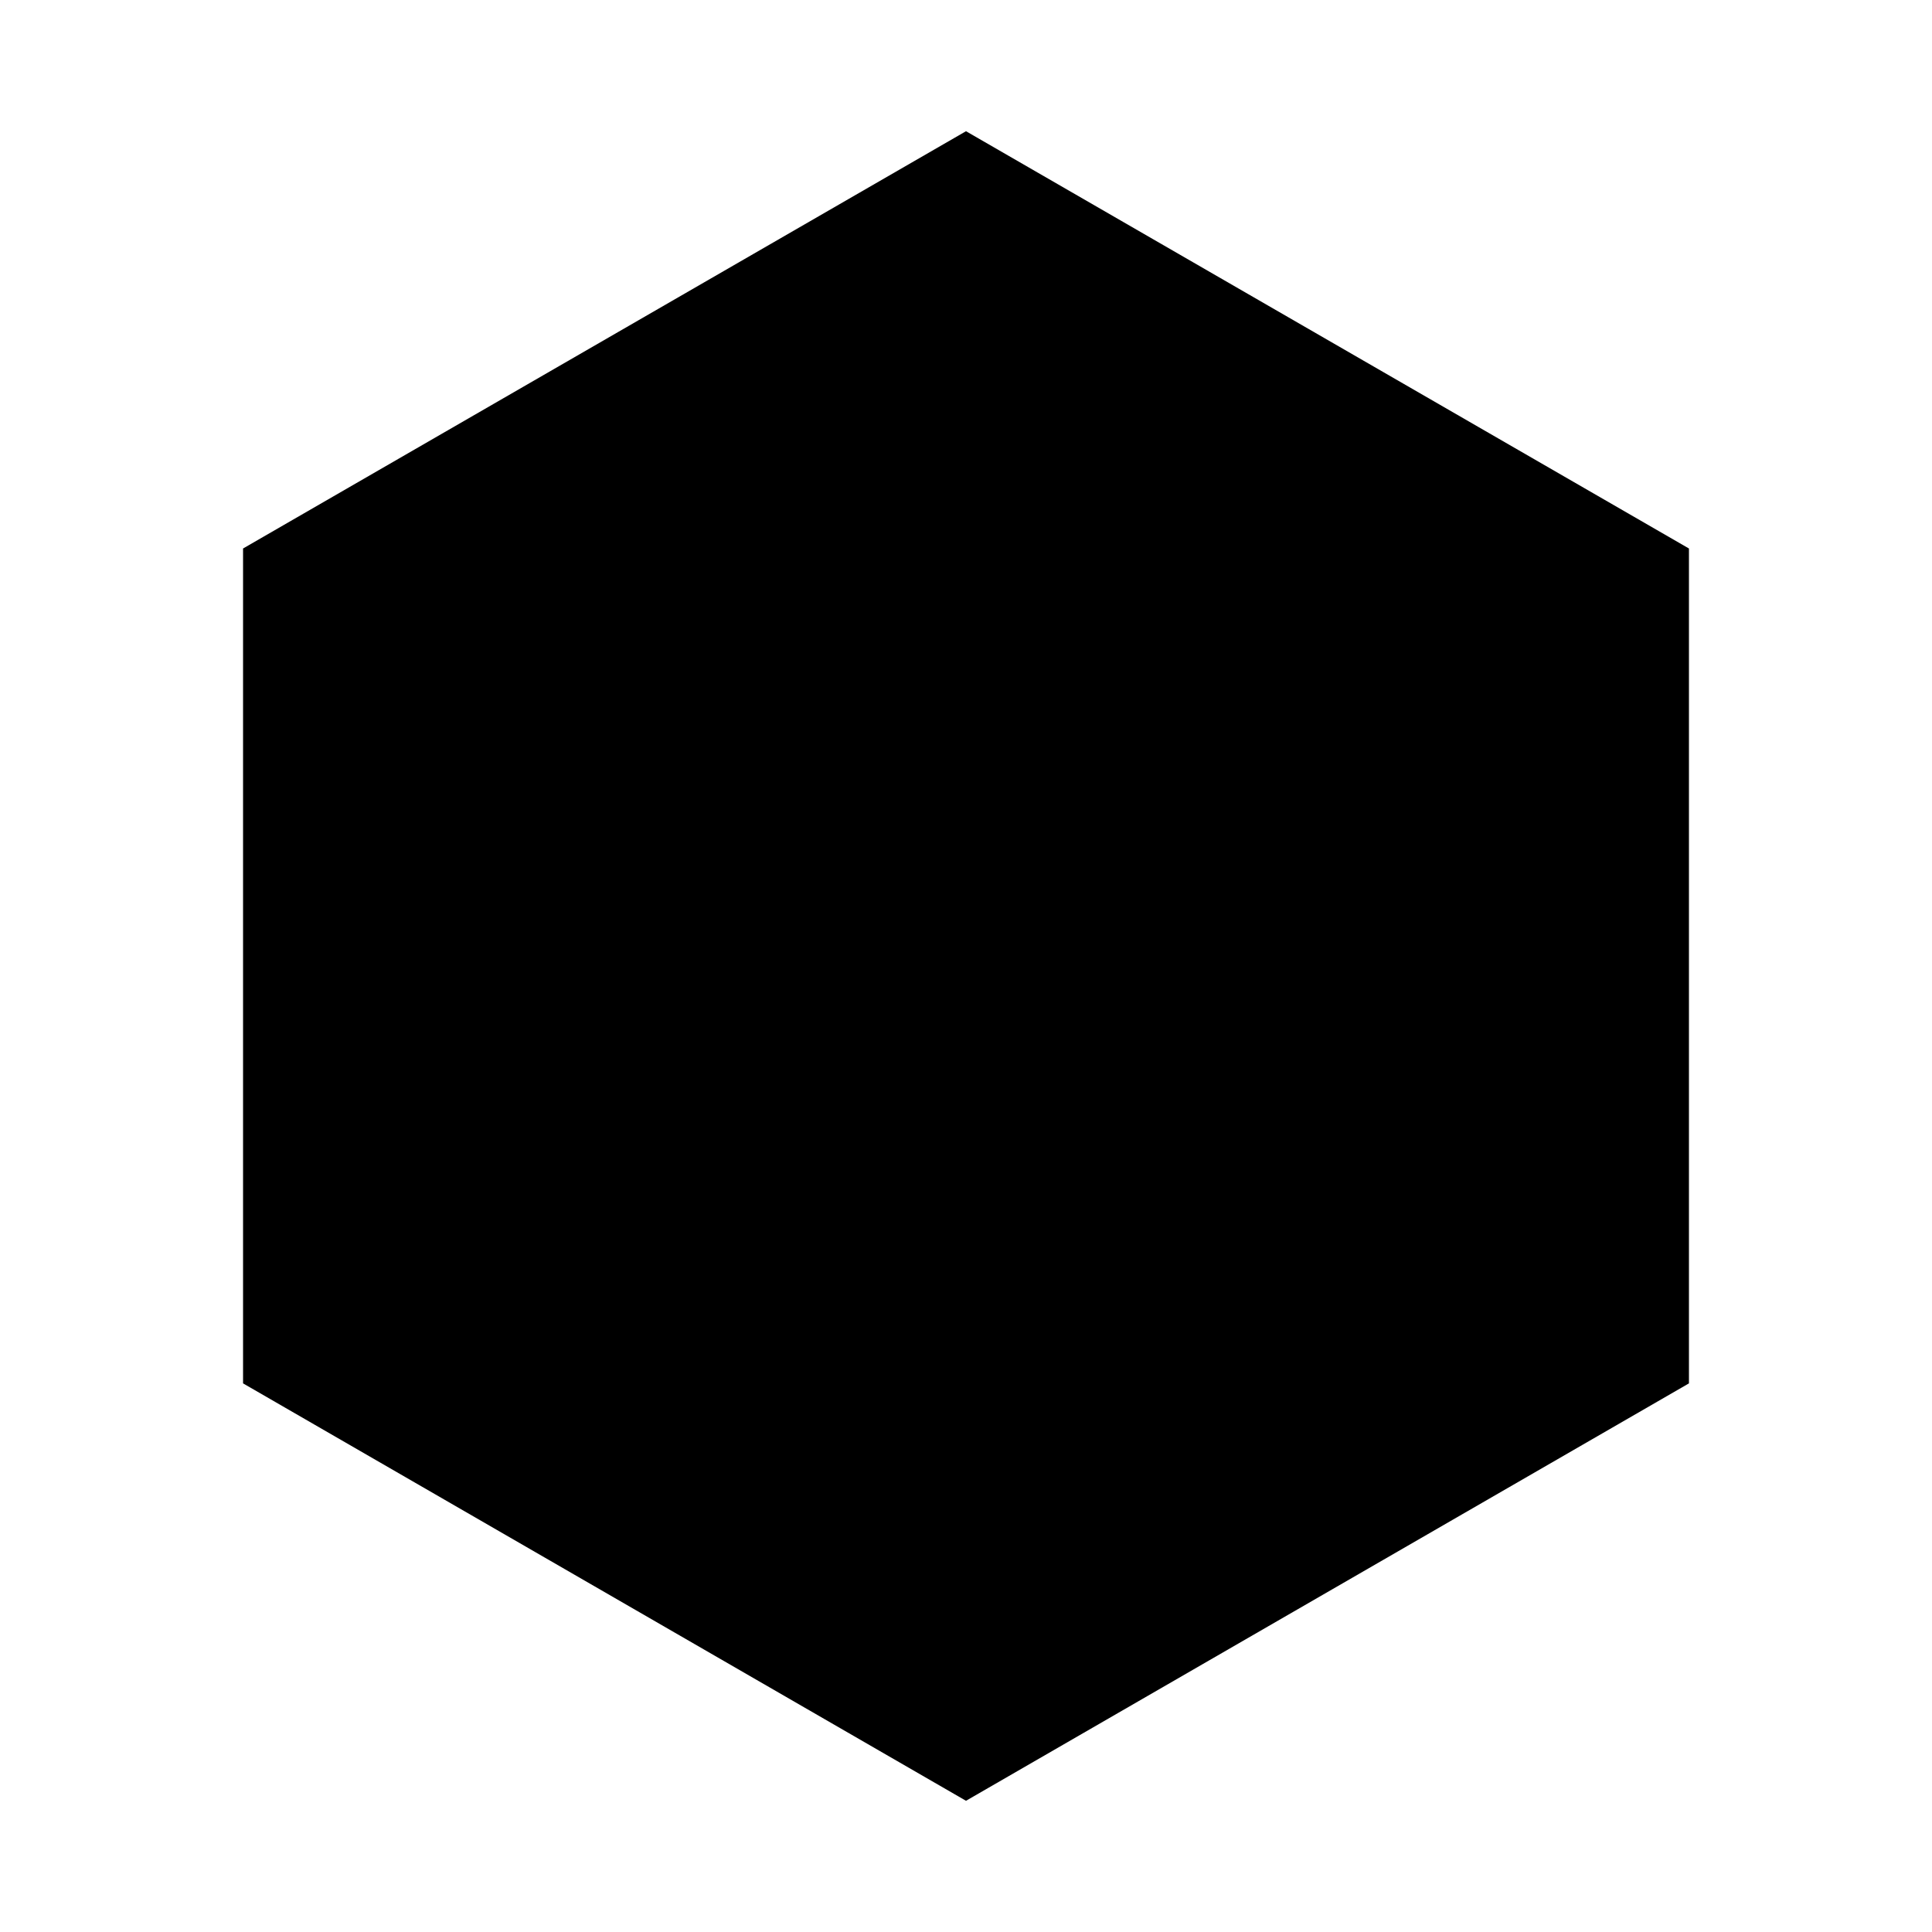 <svg id="avta_hex" data-name="Camada 1" xmlns="http://www.w3.org/2000/svg" viewBox="0 0 595.28 595.28">
    <defs>
        <style>
            svg#avta_hex .cls-s1 {
                fill: none;
            }
            svg#avta_hex .cls-s1,
            svg#avta_hex .cls-s1.cls-sw1 {
                stroke-miterlimit: 10;
                stroke-width: 18.2px;
            }
        </style>
    </defs>
    <title>SVG_corretos_site</title>
    <g id="Grupo_39" data-name="Grupo 39">
        <g id="Grupo_37" data-name="Grupo 37">
            <path id="Caminho_61" data-name="Caminho 61" class="cls-1"
                d="M74.89,169V426.24L297.64,554.85,520.39,426.24V169L297.64,40.43Z" />
        </g>
        <path id="Caminho_62" data-name="Caminho 62" class="cls-s1"
            d="M50.9,155.18V440.09L297.64,582.54,544.37,440.09V155.18L297.64,12.73Z" />
        <g id="Grupo_38" data-name="Grupo 38">
            <path id="Caminho_63" data-name="Caminho 63" class="cls-s1"
                d="M294.69,271.2c42.73-18.83,84.71-37.66,127.45-56.5C379.9,197.46,336.92,180.22,294.69,163c-42.23,17.23-83.7,34.47-125.93,51.72C210.48,233.53,253,252.37,294.69,271.2Z" />
            <path id="Caminho_64" data-name="Caminho 64" class="cls-s1"
                d="M364.42,240.28v66.38a143,143,0,0,1-139.18,0V240.05" />
            <line id="Linha_10" data-name="Linha 10" class="cls-s1" x1="410.85" y1="224.64" x2="410.85" y2="304.94" />
            <circle id="Elipse_14" data-name="Elipse 14" class="cls-s1 cls-sw1" cx="411.35" cy="315.97" r="15.17" />
            <g id="IPG_16-18" data-name="IPG 16-18" class="cls-is">
                <g class="cls-is">
                    <path class="cls-s2"
                        d="M196.11,431.58l-6.66,3-6.34-13.88H169.3l-6.45,14-6.5-3.11,17.15-37.24,4.37-1.86Zm-19.93-26-4,8.9h8.13Z" />
                    <path class="cls-s2"
                        d="M215.33,434.37,211.24,431,196.16,394.5l6.72-2.84,11.25,27,11.2-27L232,394.5Z" />
                    <path class="cls-s2" d="M265.41,399.85H253.07v32.44h-7.43V399.85h-14l2.29-6.33H267.7Z" />
                    <path class="cls-s2"
                        d="M307.24,431.58l-6.66,3-6.34-13.88H280.43l-6.45,14-6.5-3.11,17.15-37.24,4.37-1.86Zm-19.93-26-4,8.9h8.13Z" />
                    <path class="cls-s2" d="M338.09,432.29h-7.26V394.77l7.26-4Z" />
                    <path class="cls-s2"
                        d="M346.66,404.77a11.59,11.59,0,0,1,3.44-8.44,11.18,11.18,0,0,1,3.66-2.4,11.53,11.53,0,0,1,4.43-.85,11.68,11.68,0,0,1,4.53.88,11.55,11.55,0,0,1,6.23,6,10.63,10.63,0,0,1,.92,4.39,9.35,9.35,0,0,1-1,4.37,10.59,10.59,0,0,1-2.89,3.44,9.93,9.93,0,0,1,4.58,8.68,11.81,11.81,0,0,1-3.55,8.55,12.1,12.1,0,0,1-3.87,2.54,13,13,0,0,1-9.67,0,12.74,12.74,0,0,1-3.9-2.51,11.67,11.67,0,0,1-2.63-3.74A11.4,11.4,0,0,1,346,421a10.26,10.26,0,0,1,4.48-8.9A8.88,8.88,0,0,1,346.66,404.77ZM356.25,416a5.18,5.18,0,0,0-1.56,1.23,5.58,5.58,0,0,0-1,1.83,6.86,6.86,0,0,0-.35,2.21,5.45,5.45,0,0,0,1.42,3.66,4.63,4.63,0,0,0,1.58,1.12,5,5,0,0,0,2,.41,4.41,4.41,0,0,0,3.55-1.64,6.19,6.19,0,0,0,1.37-4.1,5.07,5.07,0,0,0-1.48-3.68,4.85,4.85,0,0,0-3.6-1.5A4.17,4.17,0,0,0,356.25,416Zm5.13-8.3a5.21,5.21,0,0,0,1.18-3.47A4.65,4.65,0,0,0,361.3,401a4.07,4.07,0,0,0-3.11-1.37,3.82,3.82,0,0,0-3,1.39,5.25,5.25,0,0,0,0,6.75,4,4,0,0,0,3.09,1.36A3.82,3.82,0,0,0,361.38,407.69Z" />
                    <path class="cls-s2" d="M392.48,421H375.55l1.37-6.44h16.93Z" />
                    <path class="cls-s2"
                        d="M398.71,397.72a21.83,21.83,0,0,1,5.54-3.55,14.92,14.92,0,0,1,5.92-1.2,12.63,12.63,0,0,1,4.73.88,11.67,11.67,0,0,1,3.85,2.45,11.32,11.32,0,0,1,2.56,3.8,12.46,12.46,0,0,1,.93,4.89,11.62,11.62,0,0,1-.82,4.28,25.9,25.9,0,0,1-2.37,4.54q-1.56,2.43-3.77,5.35c-1.47,1.95-3.14,4.19-5,6.74h15.35v6.39H396.85q4-5.4,7.4-9.72t5.73-7.64a55.33,55.33,0,0,0,3.69-5.77A9.14,9.14,0,0,0,415,405a5.4,5.4,0,0,0-1.58-4,5.35,5.35,0,0,0-3.94-1.59,7.51,7.51,0,0,0-3.63.9,15.9,15.9,0,0,0-3.79,3.2Z" />
                    <path class="cls-s2" d="M439.72,432.29h-7.27V394.77l7.27-4Z" />
                </g>
            </g>
        </g>
    </g>
</svg>